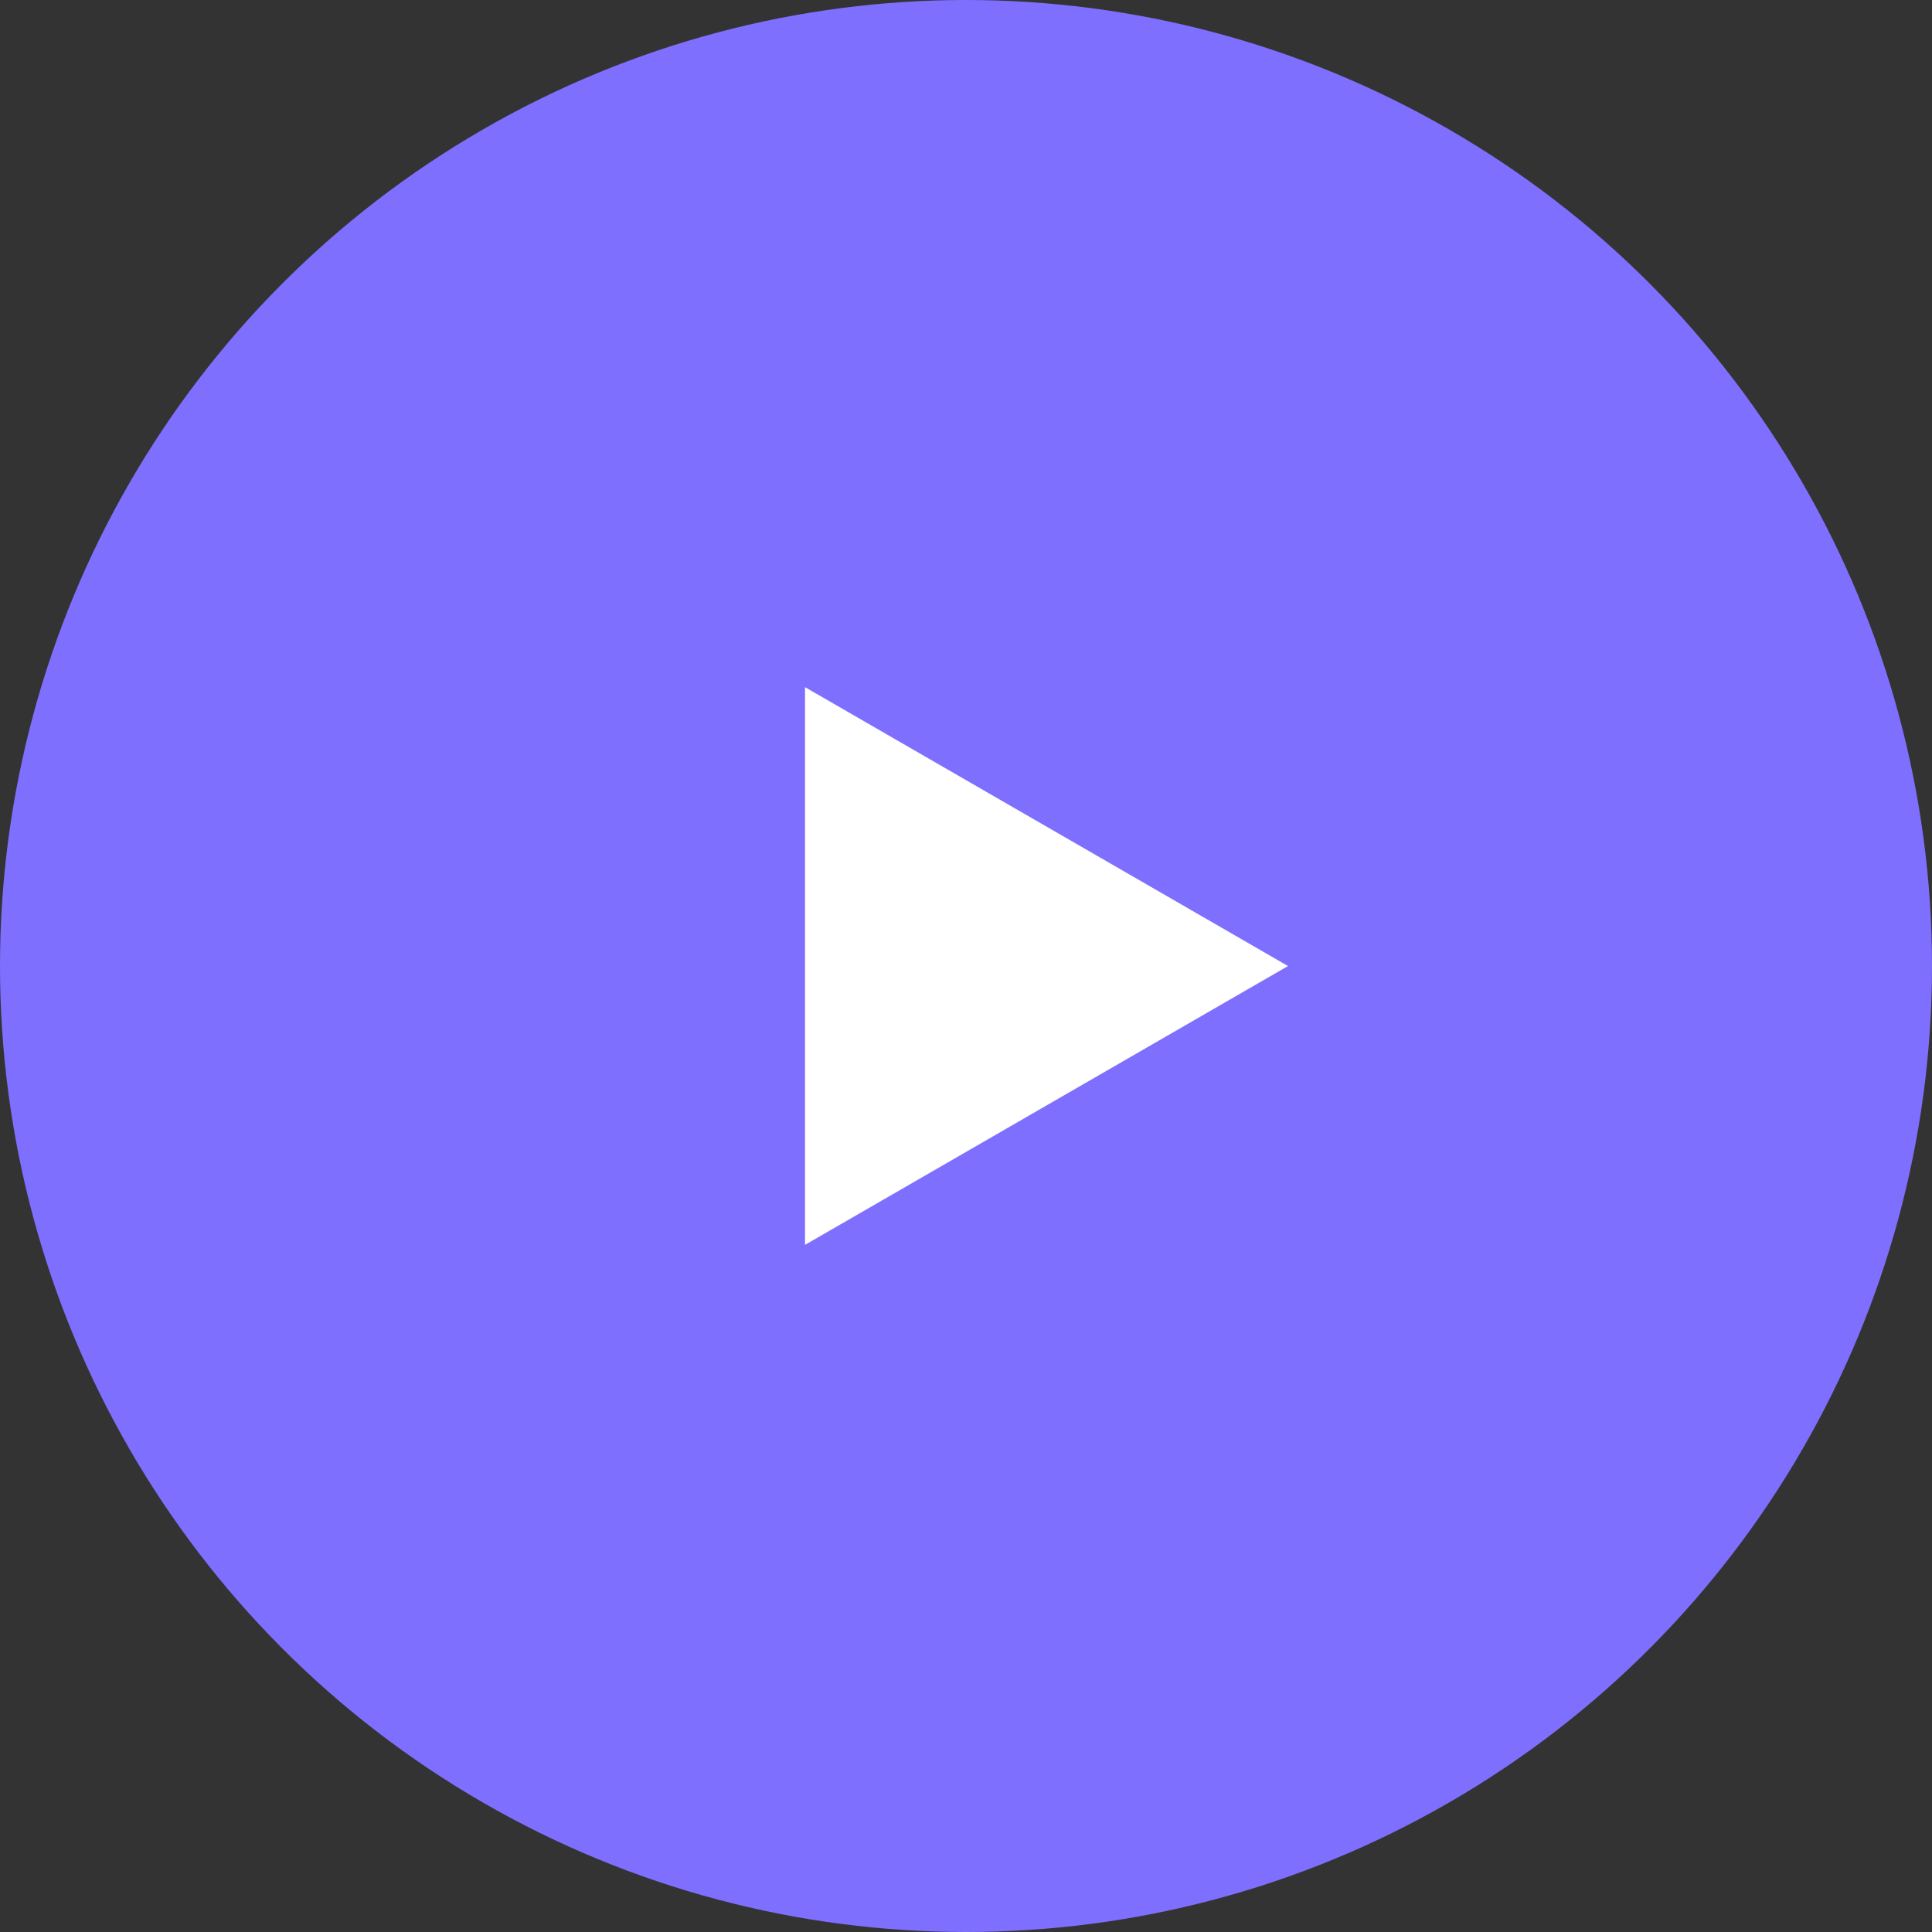 <svg width="58" height="58" viewBox="0 0 58 58" fill="none" xmlns="http://www.w3.org/2000/svg">
<rect x="0" y="0" width="58" height="58" fill="#333333" stroke="none"/>
<circle cx="29" cy="29" r="29" fill="#7E6FFF"/>
<path d="M38.667 29.001L24.167 37.372L24.167 20.629L38.667 29.001Z" fill="white"/>
</svg>

